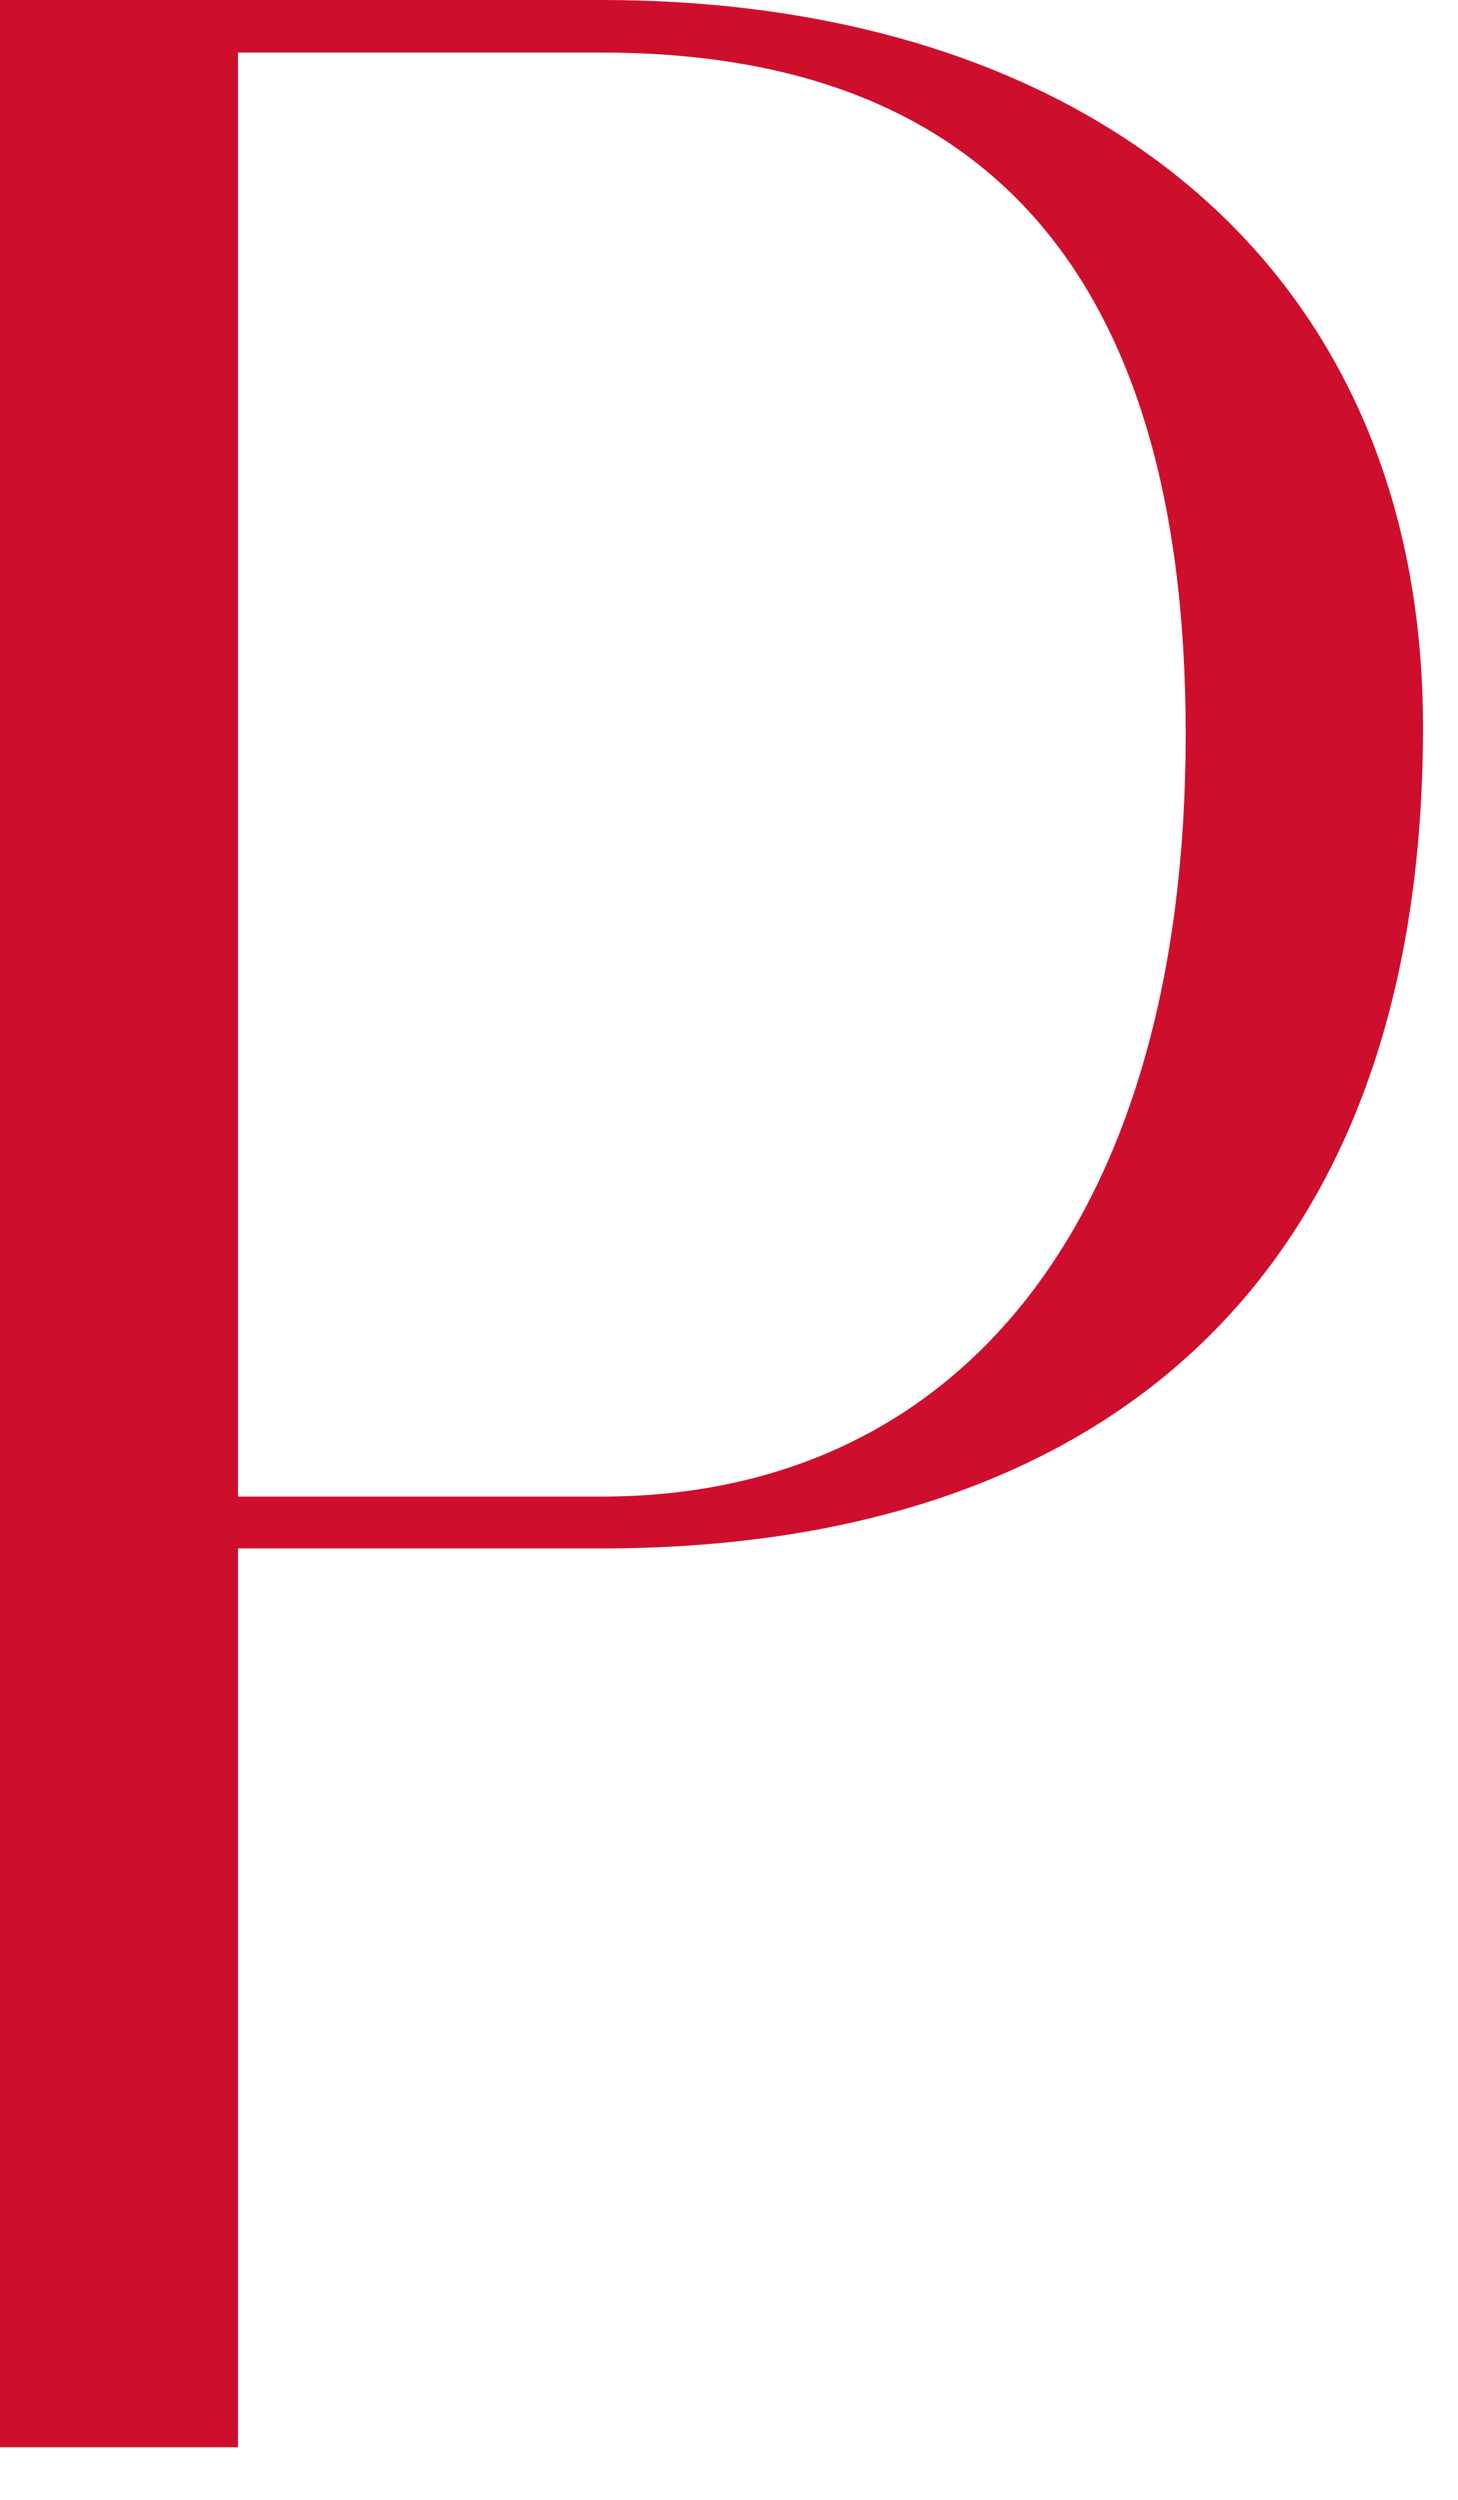 <svg width="21" height="36" viewBox="0 0 21 36" fill="none" xmlns="http://www.w3.org/2000/svg">
<path d="M8.659 0H0V35.243H3.428V22.299H8.669C15.663 22.299 20.496 18.623 20.496 10.472C20.496 3.826 15.663 0 8.659 0ZM8.659 21.552H3.428V0.757H8.669C13.85 0.757 17.078 3.577 17.078 10.572C17.078 17.567 13.81 21.552 8.669 21.552H8.659Z" fill="#CE0E2D"/>
</svg>
